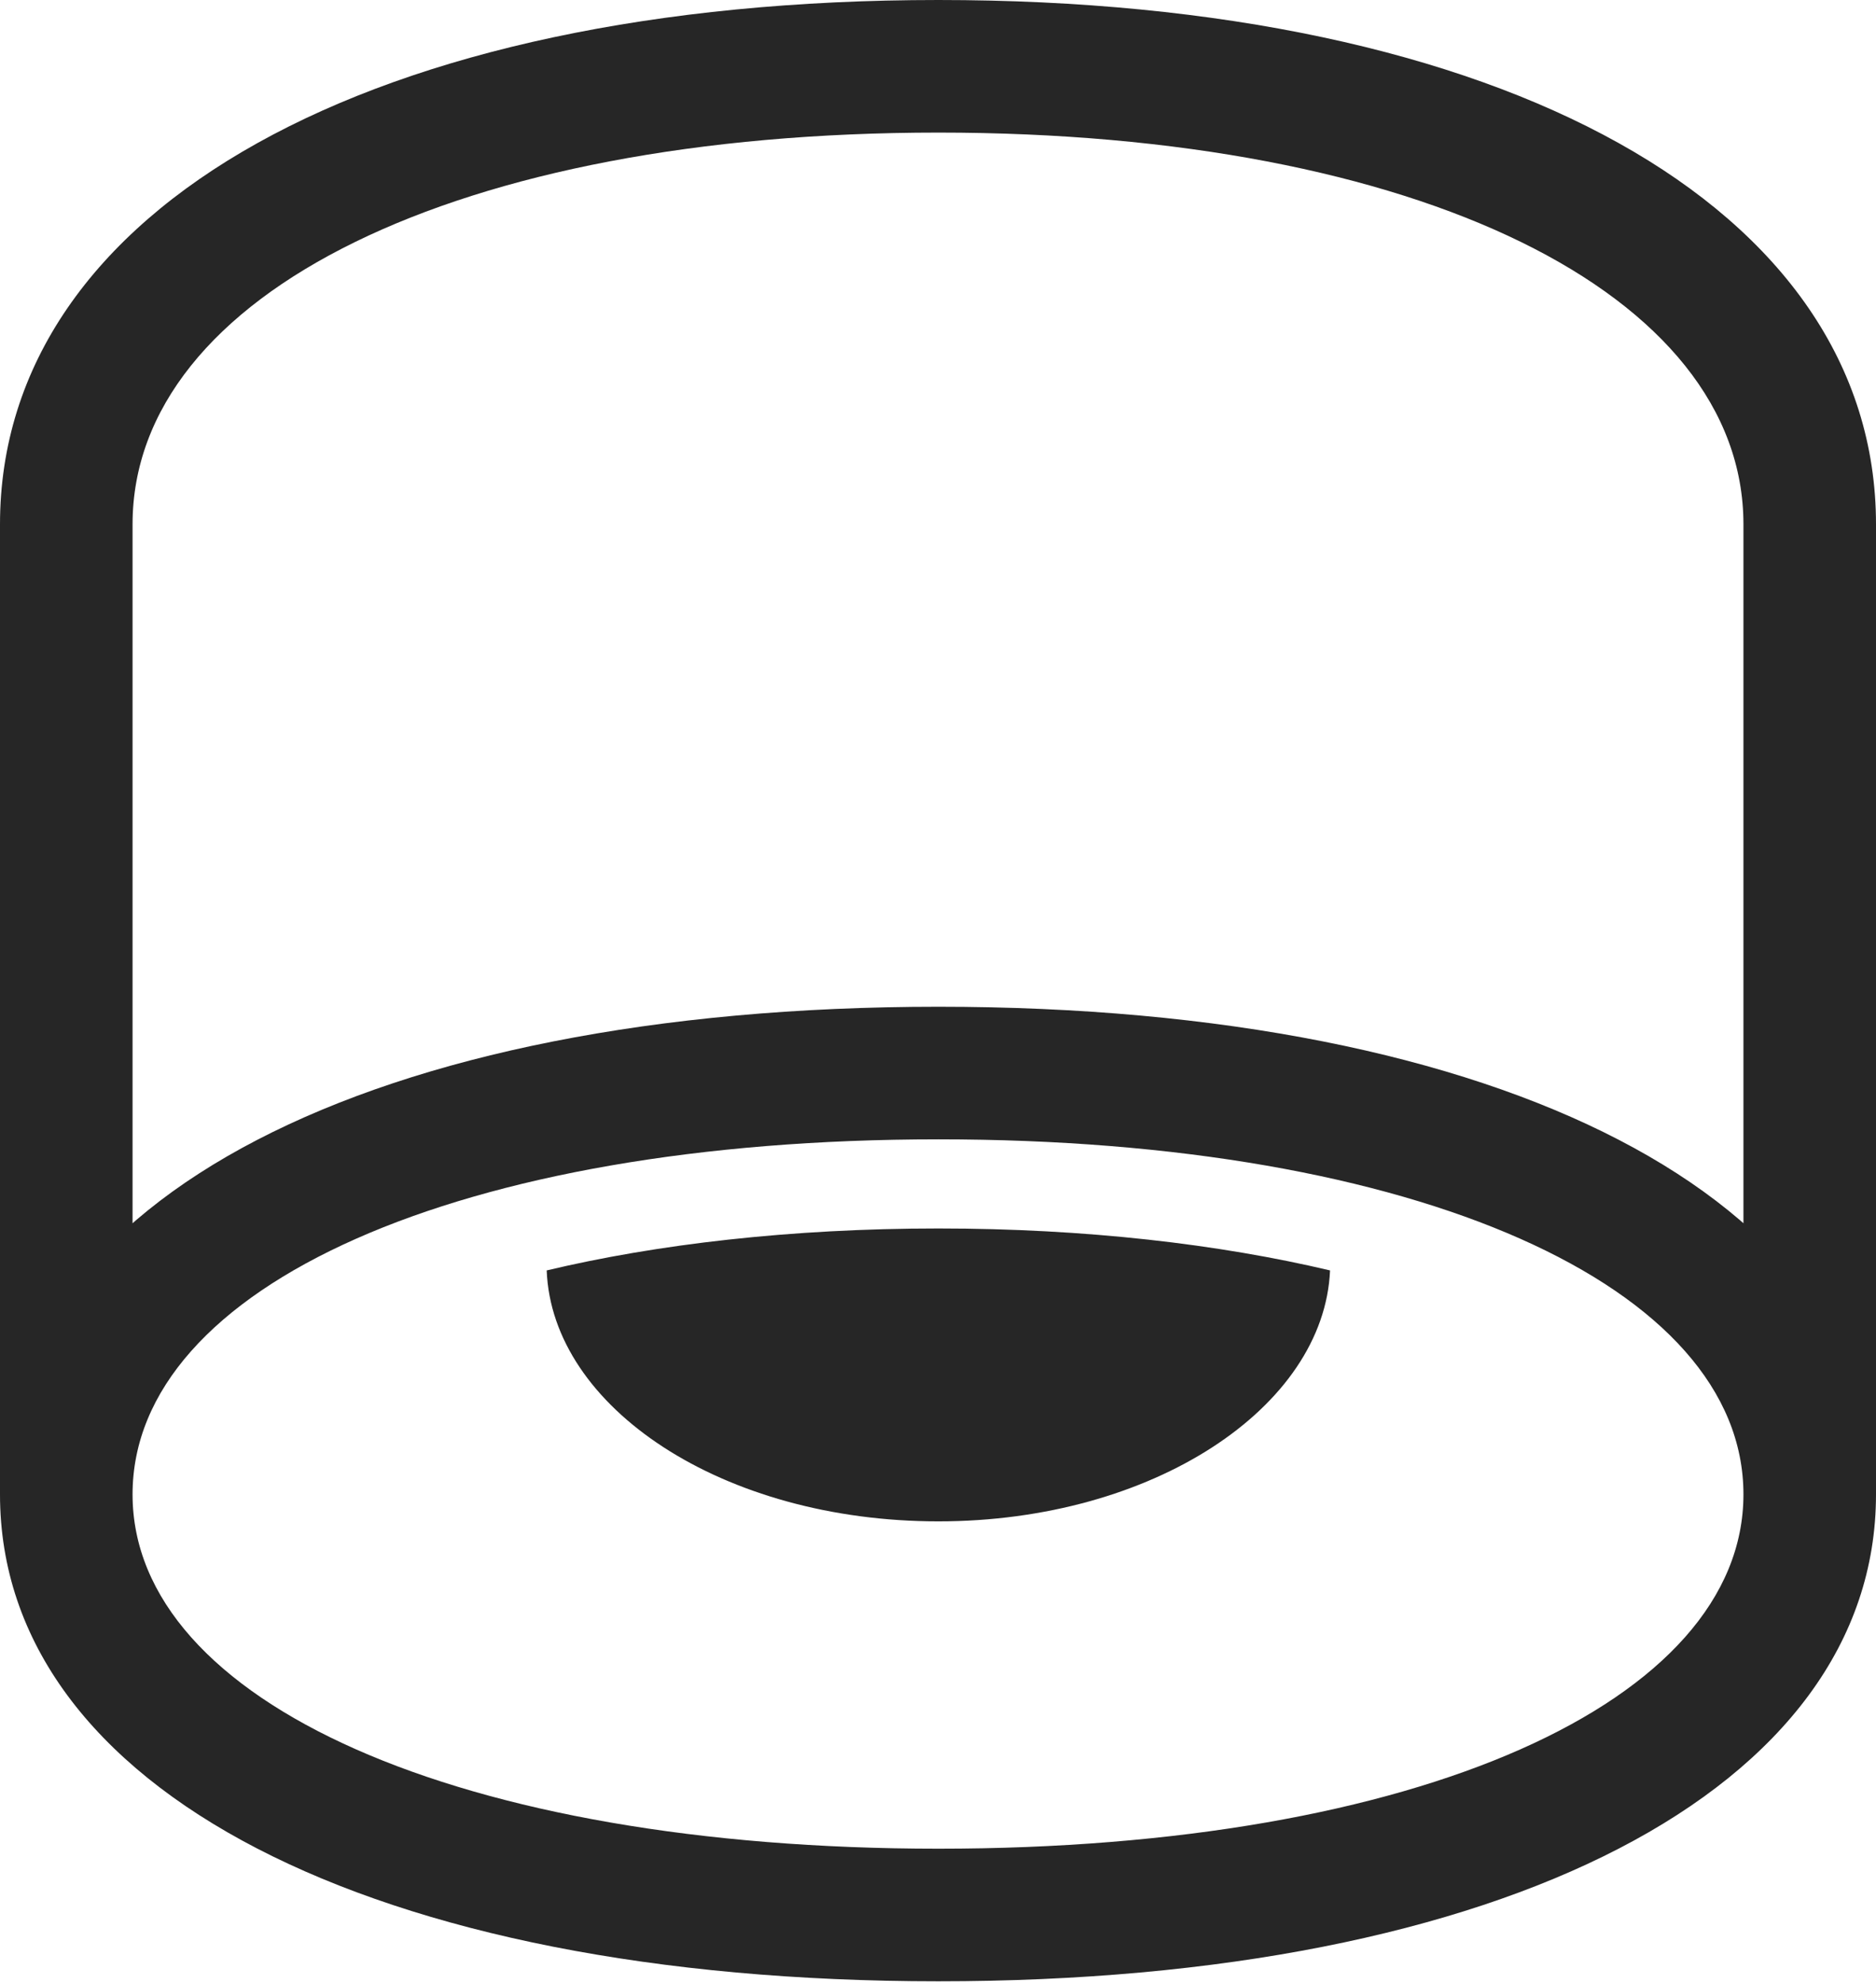 <?xml version="1.0" encoding="UTF-8"?>
<!--Generator: Apple Native CoreSVG 326-->
<!DOCTYPE svg
PUBLIC "-//W3C//DTD SVG 1.1//EN"
       "http://www.w3.org/Graphics/SVG/1.1/DTD/svg11.dtd">
<svg version="1.1" xmlns="http://www.w3.org/2000/svg" xmlns:xlink="http://www.w3.org/1999/xlink" viewBox="0 0 626.25 661.75">
 <g>
  <rect height="661.75" opacity="0" width="626.25" x="0" y="0"/>
  <path d="M313.25 661.25C501.75 661.25 626.25 597.25 626.25 498.75L626.25 175C626.25 69 501.5 0 313.25 0C124.75 0 0 69 0 175L0 498.75C0 597.25 124.5 661.25 313.25 661.25ZM313.25 617C153.5 617 44.25 568 44.25 498.75L44.25 175C44.25 98 152.75 44.25 313.25 44.25C473.5 44.25 582 98 582 175L582 498.75C582 568 473 617 313.25 617ZM313.25 380.25C473 380.25 582 429.25 582 498.75L626.25 498.75C626.25 400.25 501.75 336 313.25 336C124.5 336 0 400.25 0 498.75L44.25 498.75C44.25 429.25 153.5 380.25 313.25 380.25ZM313.25 507.75C384.75 507.75 442 469.75 444 424C407 415.25 362.5 410 313.25 410C264 410 219.25 415.25 182.5 424C184.25 469.75 241.25 507.75 313.25 507.75Z" fill="black" fill-opacity="0.85"/>
 </g>
</svg>
